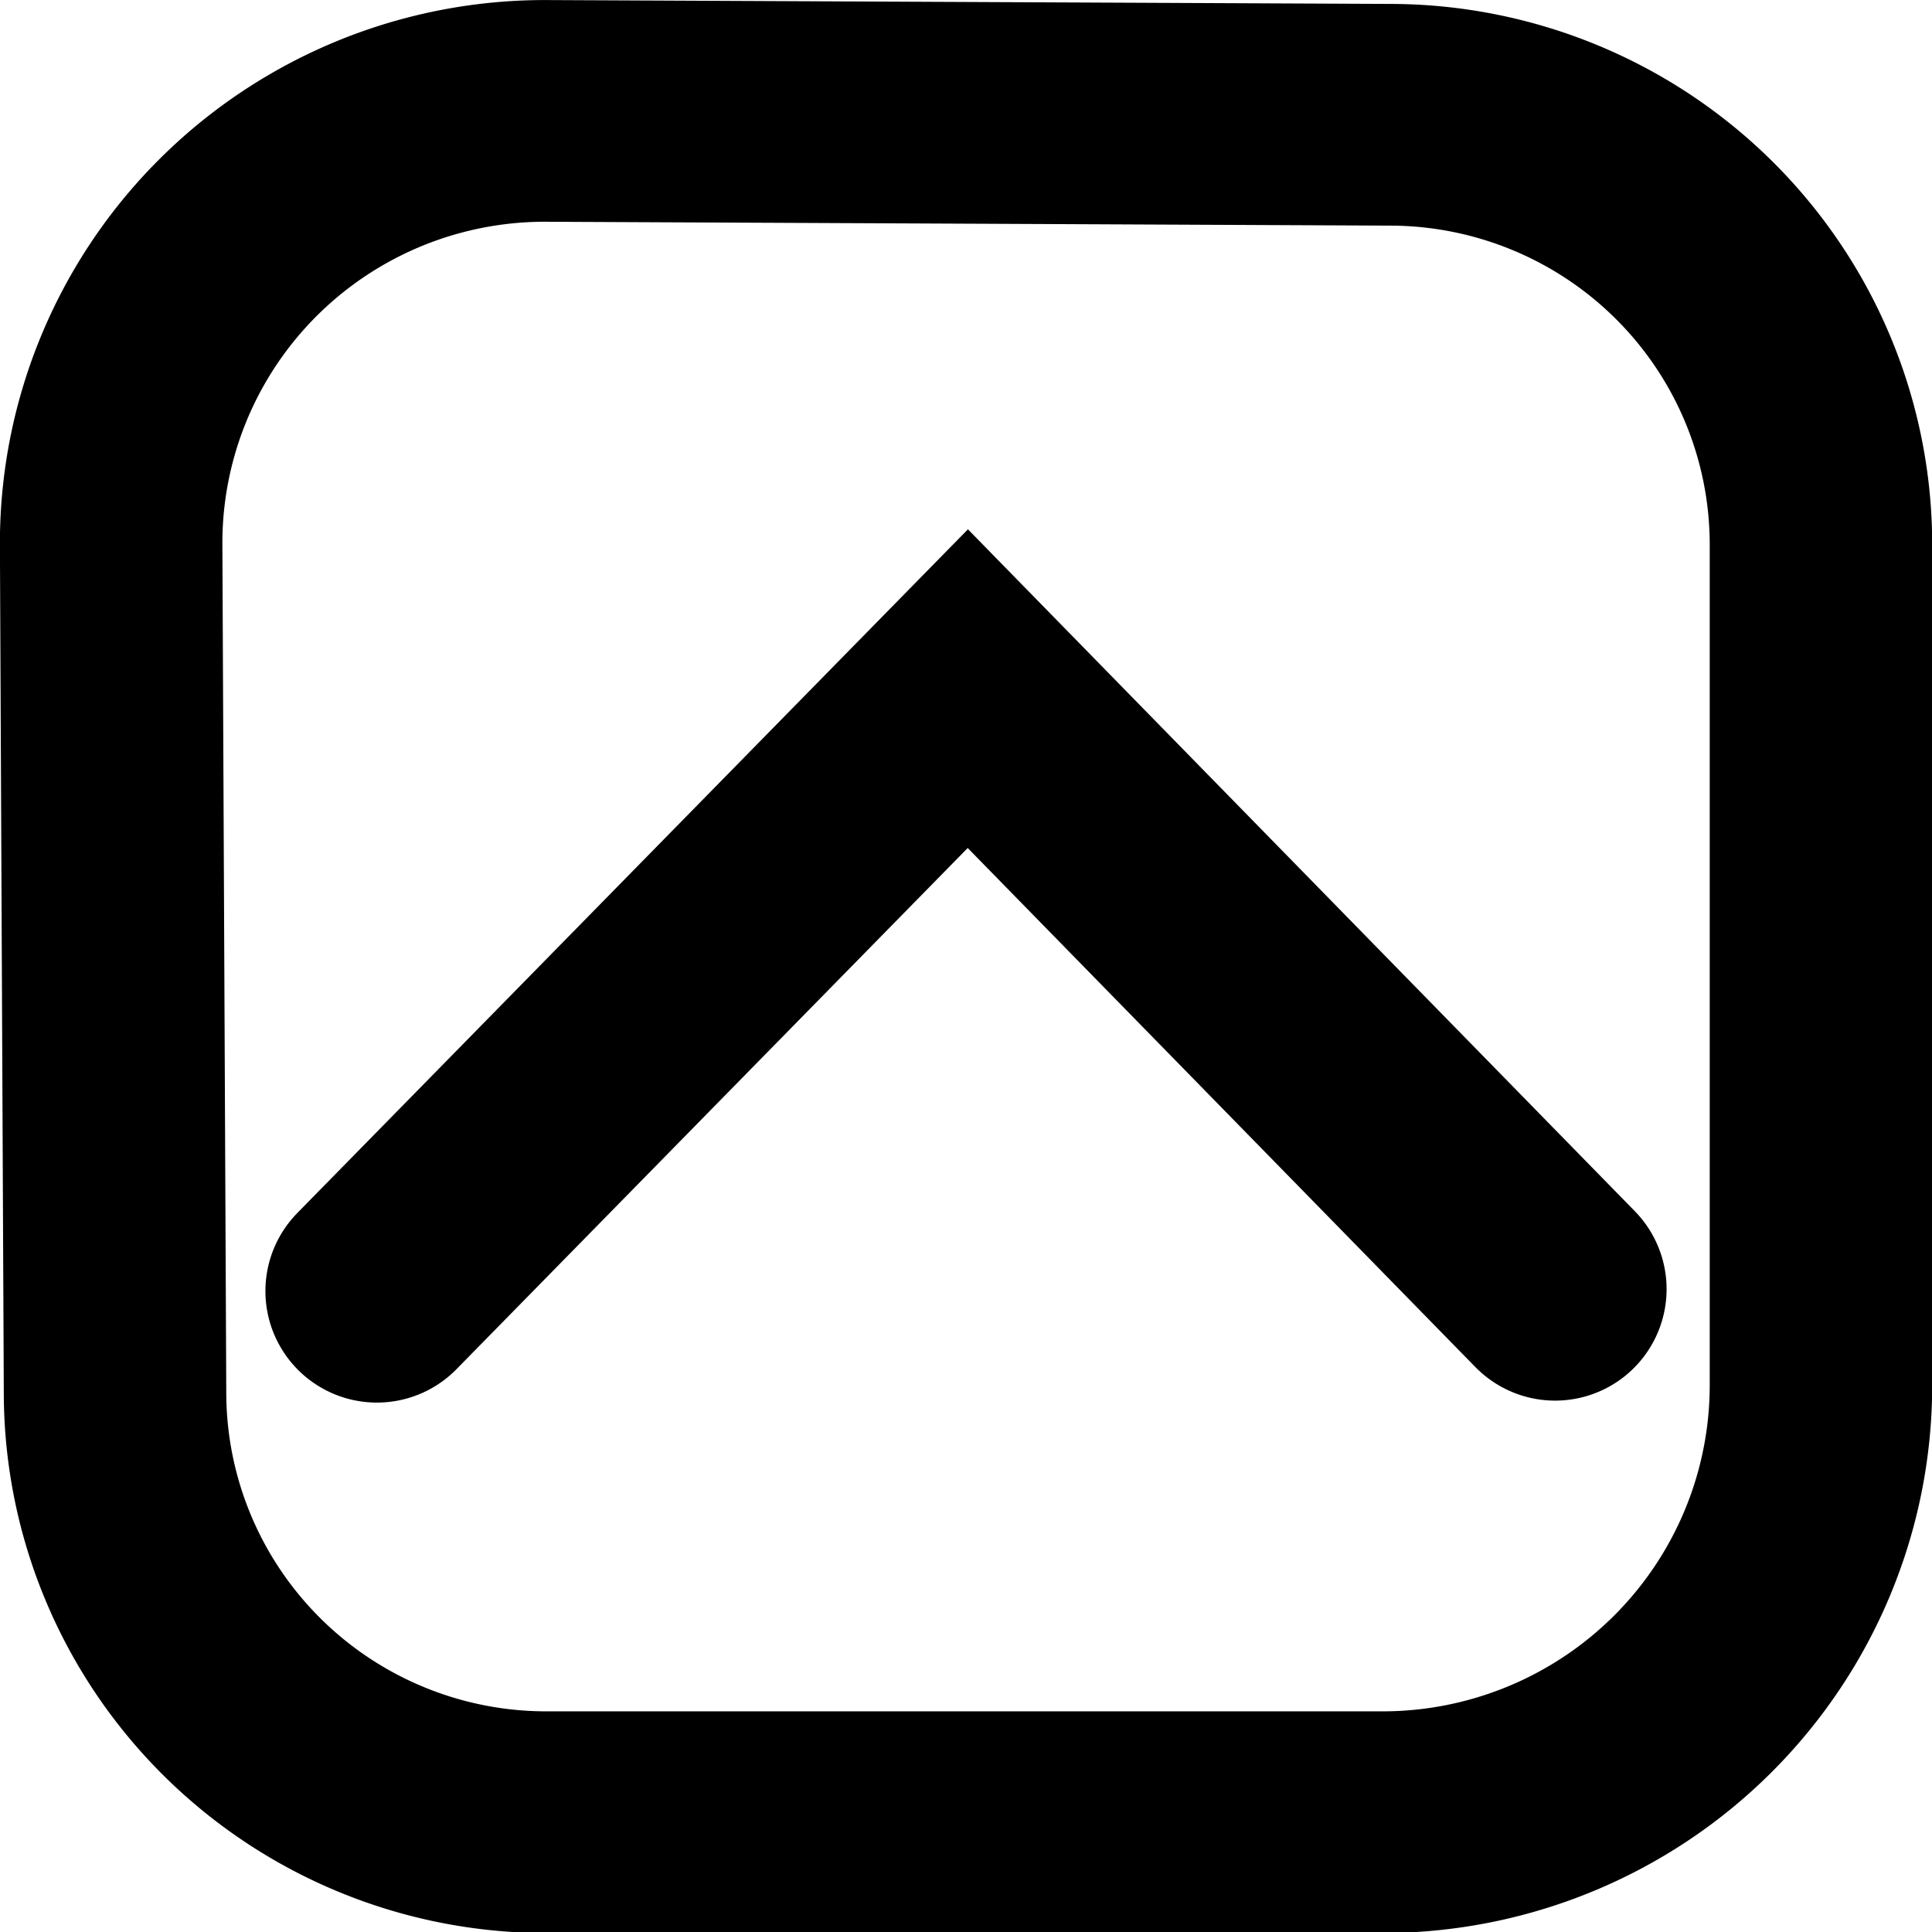 <?xml version="1.0" encoding="UTF-8" standalone="no"?>
<!-- Created with Inkscape (http://www.inkscape.org/) -->

<svg
   width="6.879mm"
   height="6.879mm"
   viewBox="0 0 6.879 6.879"
   version="1.1"
   id="svg1"
   inkscape:version="1.3.2 (091e20e, 2023-11-25, custom)"
   sodipodi:docname="site-buttons.svg"
   xmlns:inkscape="http://www.inkscape.org/namespaces/inkscape"
   xmlns:sodipodi="http://sodipodi.sourceforge.net/DTD/sodipodi-0.dtd"
   xmlns="http://www.w3.org/2000/svg"
   xmlns:svg="http://www.w3.org/2000/svg">
  <sodipodi:namedview
     id="namedview1"
     pagecolor="#ffffff"
     bordercolor="#000000"
     borderopacity="0.25"
     inkscape:showpageshadow="2"
     inkscape:pageopacity="0.0"
     inkscape:pagecheckerboard="0"
     inkscape:deskcolor="#d1d1d1"
     inkscape:document-units="mm"
     showgrid="true"
     inkscape:zoom="22.627417"
     inkscape:cx="5.4800776"
     inkscape:cy="23.66598"
     inkscape:window-width="2560"
     inkscape:window-height="1377"
     inkscape:window-x="-8"
     inkscape:window-y="-8"
     inkscape:window-maximized="1"
     inkscape:current-layer="layer3">
    <inkscape:grid
       id="grid1"
       units="mm"
       originx="8.44824e-07"
       originy="1.8608731e-08"
       spacingx="1"
       spacingy="1"
       empcolor="#0099e5"
       empopacity="0.302"
       color="#0099e5"
       opacity="0.149"
       empspacing="5"
       dotted="false"
       gridanglex="30"
       gridanglez="30"
       visible="true" />
  </sodipodi:namedview>
  <defs
     id="defs1">
    <inkscape:path-effect
       effect="fillet_chamfer"
       id="path-effect7"
       is_visible="true"
       lpeversion="1"
       nodesatellites_param="F,0,0,1,0,1.351,0,1 @ F,0,0,1,0,1.327,0,1 @ F,0,0,1,0,1.354,0,1 @ F,0,0,1,0,1.326,0,1"
       radius="0.5"
       unit="px"
       method="auto"
       mode="F"
       chamfer_steps="1"
       flexible="false"
       use_knot_distance="true"
       apply_no_radius="true"
       apply_with_radius="true"
       only_selected="false"
       hide_knots="false" />
    <inkscape:path-effect
       effect="fillet_chamfer"
       id="path-effect7-2"
       is_visible="true"
       lpeversion="1"
       nodesatellites_param="F,0,0,1,0,1.351,0,1 @ F,0,0,1,0,1.327,0,1 @ F,0,0,1,0,1.354,0,1 @ F,0,0,1,0,1.326,0,1"
       radius="0.5"
       unit="px"
       method="auto"
       mode="F"
       chamfer_steps="1"
       flexible="false"
       use_knot_distance="true"
       apply_no_radius="true"
       apply_with_radius="true"
       only_selected="false"
       hide_knots="false" />
  </defs>
  <g
     inkscape:groupmode="layer"
     id="layer2"
     inkscape:label="instagram-orig"
     transform="translate(2.646,1.058)"
     sodipodi:insensitive="true"
     style="display:none">
    <path
       d="m 0.794,-0.439 c 0.918,0 1.027,0.003 1.39,0.02 a 1.903,1.903 0 0 1 0.639,0.119 1.066,1.066 0 0 1 0.396,0.257 1.066,1.066 0 0 1 0.257,0.396 1.903,1.903 0 0 1 0.119,0.639 c 0.017,0.363 0.02,0.472 0.02,1.39 0,0.918 -0.003,1.027 -0.02,1.39 A 1.903,1.903 0 0 1 3.475,4.41 1.139,1.139 0 0 1 2.822,5.063 1.903,1.903 0 0 1 2.184,5.181 c -0.363,0.017 -0.472,0.02 -1.39,0.02 -0.918,0 -1.027,-0.003 -1.39,-0.02 A 1.903,1.903 0 0 1 -1.235,5.063 1.066,1.066 0 0 1 -1.63,4.805 1.066,1.066 0 0 1 -1.888,4.41 1.903,1.903 0 0 1 -2.006,3.771 c -0.017,-0.363 -0.02,-0.472 -0.02,-1.39 0,-0.918 0.003,-1.027 0.02,-1.39 a 1.903,1.903 0 0 1 0.119,-0.639 1.066,1.066 0 0 1 0.257,-0.396 1.066,1.066 0 0 1 0.396,-0.257 1.903,1.903 0 0 1 0.639,-0.119 c 0.363,-0.017 0.472,-0.02 1.39,-0.02 m 0,-0.62 c -0.934,0 -1.051,0.004 -1.418,0.021 a 2.525,2.525 0 0 0 -0.835,0.16 1.686,1.686 0 0 0 -0.609,0.397 1.686,1.686 0 0 0 -0.397,0.609 2.525,2.525 0 0 0 -0.159,0.835 c -0.017,0.367 -0.021,0.484 -0.021,1.418 0,0.934 0.004,1.051 0.021,1.418 a 2.525,2.525 0 0 0 0.16,0.835 1.686,1.686 0 0 0 0.397,0.609 1.686,1.686 0 0 0 0.609,0.397 2.525,2.525 0 0 0 0.835,0.159 c 0.367,0.017 0.484,0.021 1.418,0.021 0.934,0 1.051,-0.004 1.418,-0.021 A 2.525,2.525 0 0 0 3.047,5.64 1.759,1.759 0 0 0 4.053,4.634 2.525,2.525 0 0 0 4.212,3.799 c 0.017,-0.367 0.021,-0.484 0.021,-1.418 0,-0.934 -0.004,-1.051 -0.021,-1.418 A 2.525,2.525 0 0 0 4.053,0.128 1.686,1.686 0 0 0 3.656,-0.481 1.686,1.686 0 0 0 3.047,-0.878 2.525,2.525 0 0 0 2.212,-1.037 c -0.367,-0.017 -0.484,-0.021 -1.418,-0.021 z m 0,1.673 A 1.766,1.766 0 1 0 2.56,2.381 1.766,1.766 0 0 0 0.794,0.615 Z m 0,2.913 A 1.147,1.147 0 1 1 1.94,2.381 1.147,1.147 0 0 1 0.794,3.528 Z M 2.63,0.132 A 0.413,0.413 0 1 0 3.043,0.545 0.413,0.413 0 0 0 2.63,0.132 Z"
       id="path1-1"
       style="fill:#d4aa00;fill-opacity:0.415;stroke:none;stroke-width:0.313;stroke-opacity:0.436" />
  </g>
  <g
     inkscape:label="instagram-new"
     inkscape:groupmode="layer"
     id="layer1"
     style="display:none"
     sodipodi:insensitive="true">
    <path
       style="display:inline;fill:none;fill-rule:evenodd;stroke:#000000;stroke-width:0.664;stroke-linecap:square;stroke-linejoin:round;stroke-miterlimit:12.6;stroke-dasharray:none"
       d="m 26.456,1.351 0.012,2.631 a 1.332,1.332 44.874 0 0 1.332,1.327 h 2.582 a 1.354,1.354 135 0 0 1.354,-1.354 l 0,-2.605 A 1.332,1.332 45.127 0 0 30.409,0.018 L 27.801,0.006 A 1.339,1.339 135.001 0 0 26.456,1.351 Z"
       id="path6"
       inkscape:path-effect="#path-effect7"
       inkscape:original-d="m 26.449662,0 0.02338,5.3086412 h 5.26187 V 0.02338608 Z"
       transform="matrix(1.157,0,0,1.153,-30.237,0.376)"
       inkscape:label="outter-border" />
    <ellipse
       style="fill:none;fill-rule:evenodd;stroke:#000000;stroke-width:0.811;stroke-linecap:square;stroke-linejoin:round;stroke-miterlimit:12.6;stroke-dasharray:none;stroke-opacity:1"
       id="ellipse7"
       cx="3.44"
       cy="3.44"
       rx="1.447"
       ry="1.447"
       inkscape:export-filename="..\..\..\2024-py-benabola-skylounge-menu\dist\static\img\insta.svg"
       inkscape:export-xdpi="96"
       inkscape:export-ydpi="96"
       inkscape:label="inner-circle" />
    <ellipse
       style="fill:#000000;fill-rule:evenodd;stroke:none;stroke-width:0.794;stroke-linecap:square;stroke-linejoin:round;stroke-miterlimit:12.6;stroke-dasharray:none;stroke-opacity:1"
       id="ellipse13-2"
       cx="5.292"
       cy="1.587"
       rx="0.529"
       ry="0.529"
       inkscape:label="little-circle" />
  </g>
  <g
     inkscape:groupmode="layer"
     id="layer3"
     inkscape:label="back-to-top"
     style="display:inline"
     inkscape:export-filename="back-to-top.svg"
     inkscape:export-xdpi="96"
     inkscape:export-ydpi="96">
    <path
       style="display:inline;fill:none;fill-rule:evenodd;stroke:#000000;stroke-width:0.687;stroke-linecap:square;stroke-linejoin:round;stroke-miterlimit:12.6;stroke-dasharray:none"
       d="m 26.456,1.351 0.012,2.631 a 1.332,1.332 44.874 0 0 1.332,1.327 h 2.582 a 1.354,1.354 135 0 0 1.354,-1.354 l 0,-2.605 A 1.332,1.332 45.127 0 0 30.409,0.018 L 27.801,0.006 A 1.339,1.339 135.001 0 0 26.456,1.351 Z"
       id="path6-4"
       inkscape:path-effect="#path-effect7-2"
       inkscape:original-d="m 26.449662,0 0.02338,5.3086412 h 5.26187 V 0.02338608 Z"
       transform="matrix(1.153,0,0,1.149,-30.108,0.388)"
       inkscape:label="outter-border" />
    <path
       style="display:inline;fill:none;fill-rule:evenodd;stroke:#000000;stroke-width:0.794;stroke-linecap:round;stroke-dasharray:none;stroke-opacity:1"
       d="M 1.342,4.597 3.446,2.452 5.537,4.59"
       id="path5-1"
       sodipodi:nodetypes="ccc"
       inkscape:export-filename="..\..\..\2024-py-benabola-skylounge-menu\dist\static\img\b2top.svg"
       inkscape:export-xdpi="96"
       inkscape:export-ydpi="96"
       inkscape:label="up-arrow" />
  </g>
</svg>
